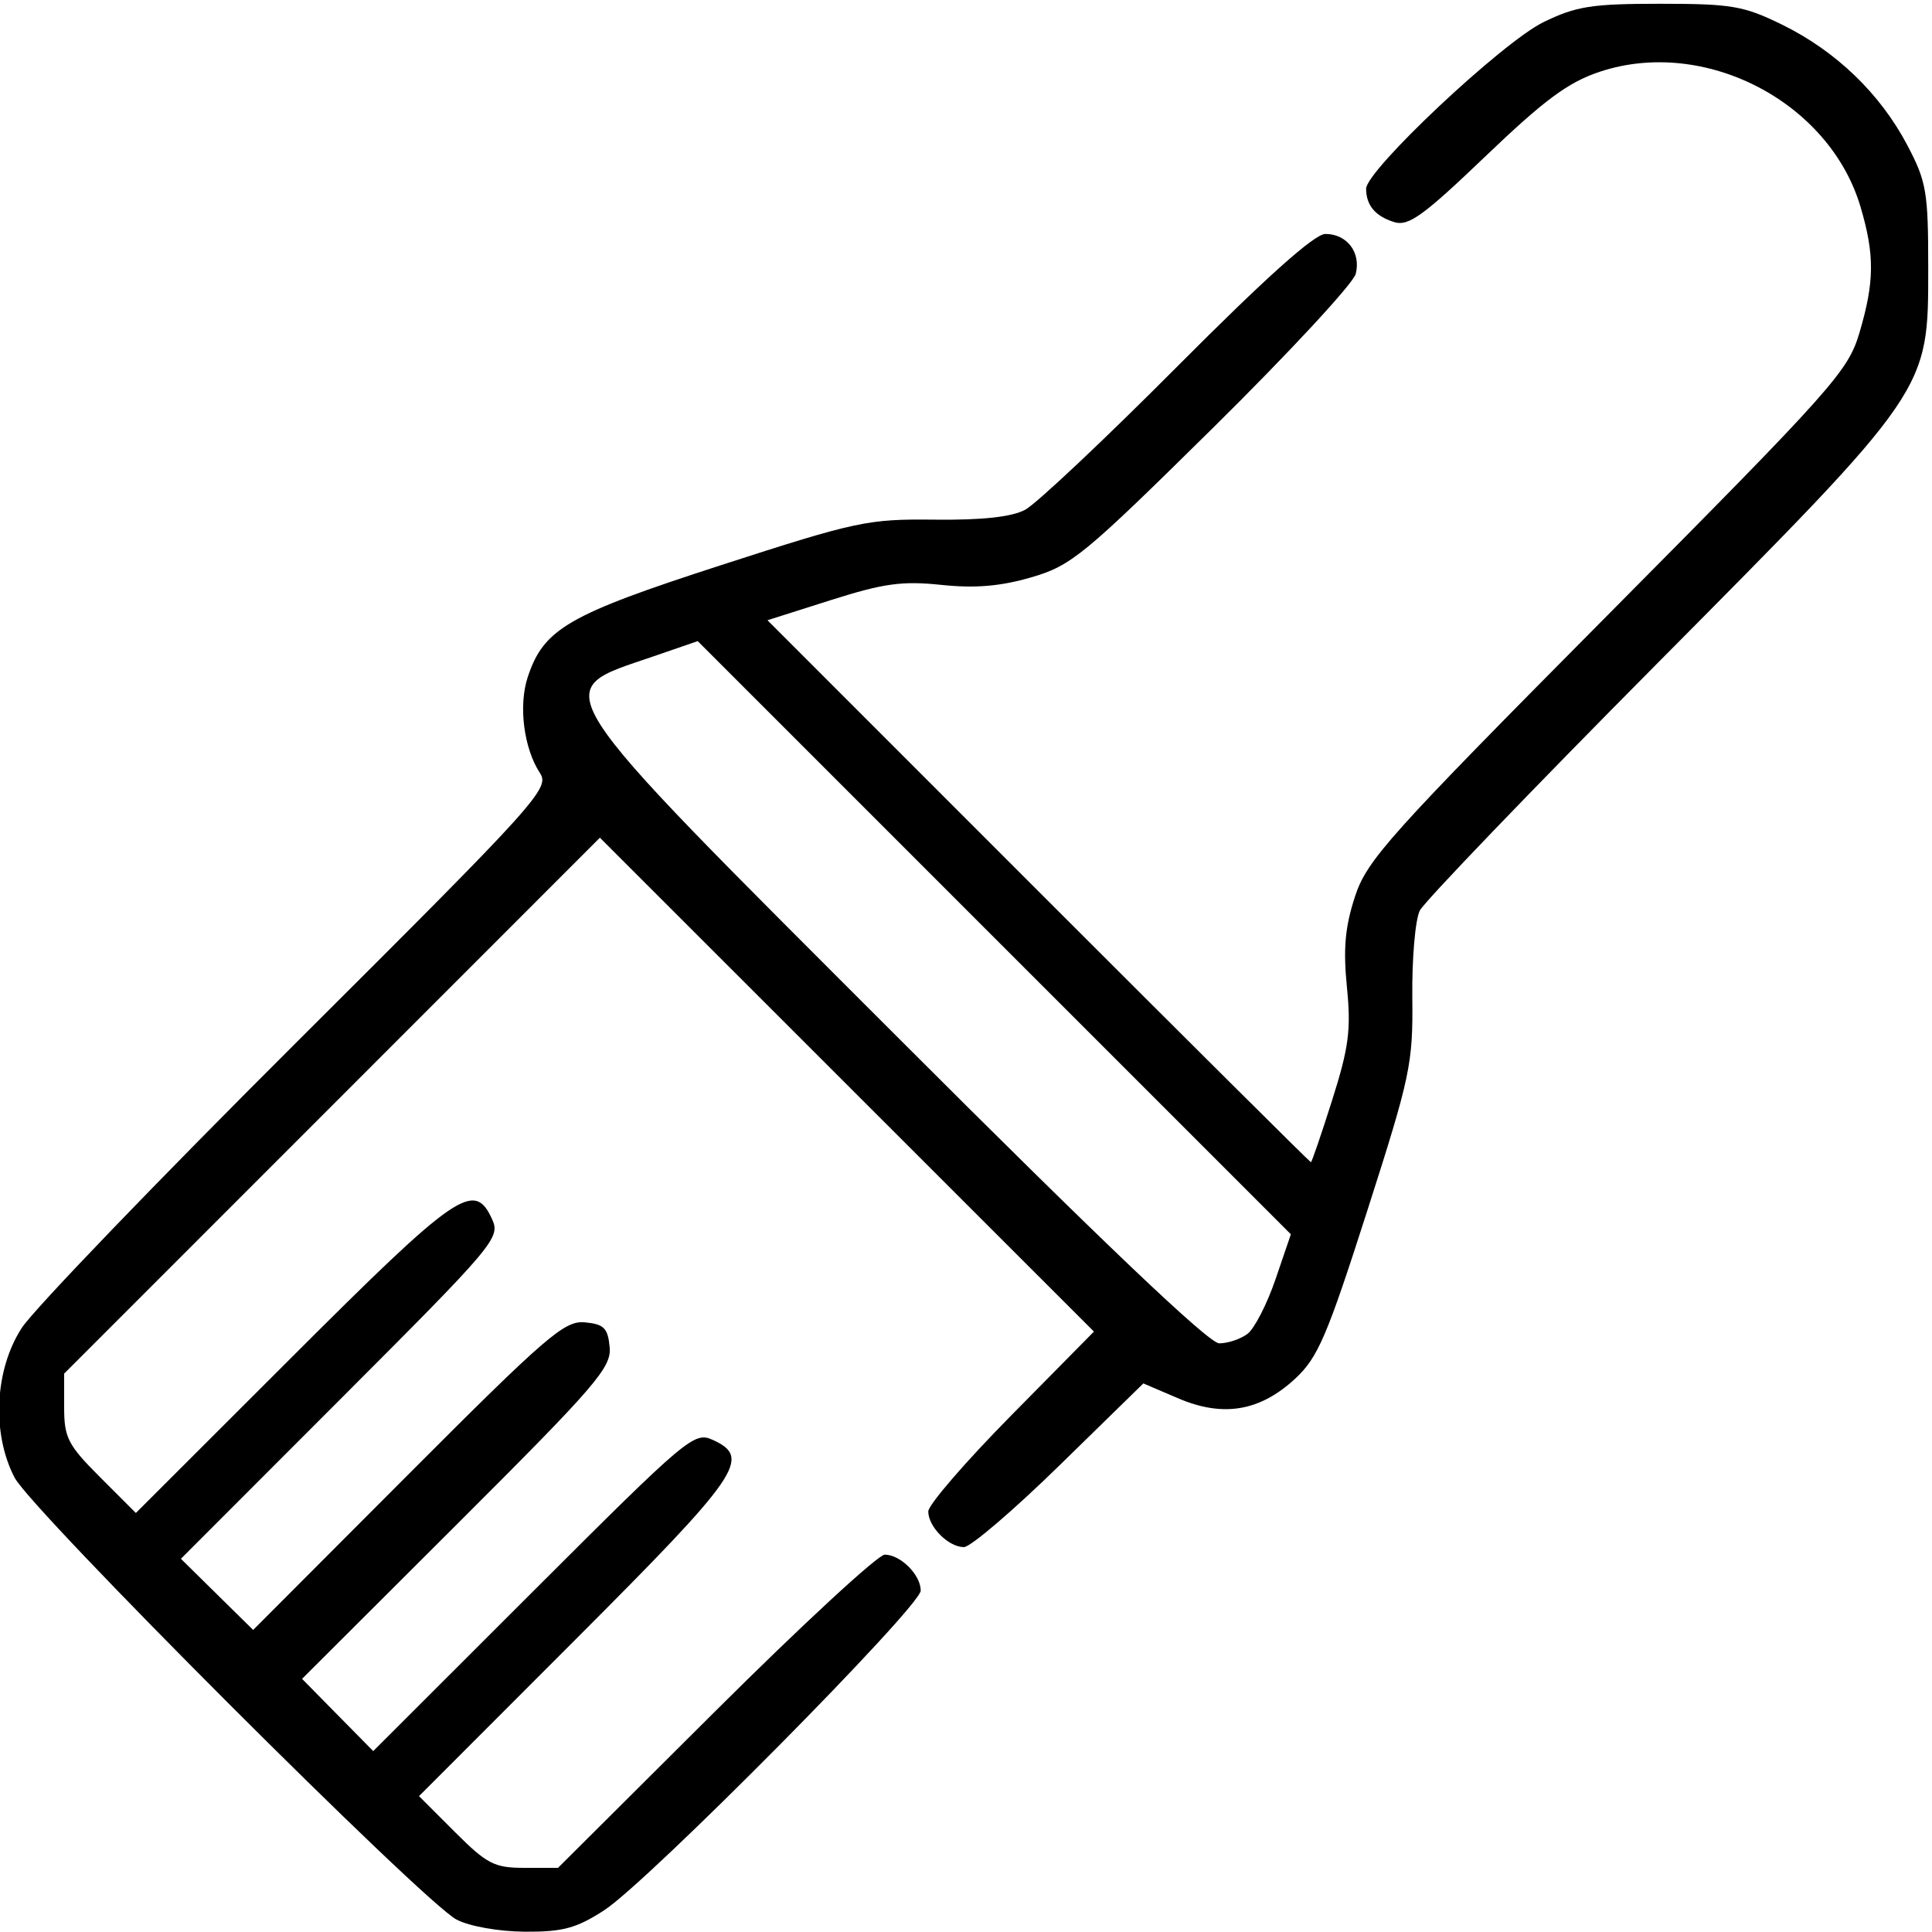 <svg xmlns="http://www.w3.org/2000/svg" xmlns:xlink="http://www.w3.org/1999/xlink" width="256" height="256" xml:space="preserve" version="1.1" viewBox="0 0 256 256">
  <path d="M60.5 254.358 C56.125 252.08 4.209 200.164 1.932 195.79 C-1.123 189.923 -0.715 181.49 2.892 175.946 C4.482 173.501 20.895 156.44 39.364 138.033 C71.344 106.161 72.879 104.464 71.545 102.429 C69.401 99.156 68.679 93.503 69.924 89.73 C72.042 83.312 75.249 81.454 95.544 74.886 C113.503 69.073 114.991 68.756 123.835 68.857 C130.14 68.929 134.036 68.504 135.835 67.549 C137.301 66.771 146.37 58.23 155.989 48.568 C167.763 36.741 174.177 31 175.617 31 C178.487 31 180.354 33.452 179.643 36.285 C179.324 37.556 170.8 46.752 160.701 56.721 C143.592 73.609 141.951 74.958 136.648 76.5 C132.554 77.69 129.208 77.971 124.728 77.501 C119.549 76.957 117.085 77.296 110.097 79.515 L101.694 82.184 L137.592 118.092 C157.336 137.841 173.585 154.0 173.701 154.0 C173.818 154.0 175.089 150.287 176.526 145.75 C178.731 138.789 179.036 136.453 178.473 130.799 C177.968 125.716 178.226 122.818 179.542 118.799 C181.128 113.951 183.982 110.774 213.032 81.5 C242.997 51.305 244.879 49.194 246.394 44.068 C248.385 37.335 248.412 33.752 246.523 27.388 C242.389 13.469 225.847 4.901 211.992 9.503 C207.799 10.895 204.677 13.202 196.849 20.694 C188.58 28.606 186.625 30.018 184.744 29.431 C182.239 28.649 181.038 27.23 181.015 25.023 C180.99 22.584 199.041 5.615 204.5 2.945 C208.837 0.824 210.893 0.5 220.0 0.5 C229.457 0.5 231.062 0.776 236.16 3.279 C243.274 6.773 249.13 12.409 252.716 19.216 C255.272 24.068 255.5 25.399 255.5 35.5 C255.5 51.849 255.768 51.457 219.502 88.0 C202.854 104.775 188.739 119.468 188.135 120.65 C187.531 121.833 187.082 127.008 187.138 132.15 C187.234 140.982 186.902 142.553 181.148 160.5 C175.823 177.11 174.623 179.901 171.609 182.69 C166.94 187.009 162.063 187.828 156.127 185.289 L151.5 183.31 L140.404 194.155 C134.301 200.12 128.595 205.0 127.725 205.0 C125.688 205.0 123.0 202.312 123.0 200.275 C123.0 199.405 127.939 193.686 133.977 187.567 L144.953 176.442 L112.221 143.721 L79.489 111 L43.995 146.505 L8.5 182.011 L8.5 186.492 C8.5 190.505 8.996 191.47 13.252 195.726 L18.004 200.478 L38.761 179.739 C60.607 157.911 62.846 156.372 65.207 161.556 C66.329 164.017 65.589 164.894 45.171 185.329 L23.971 206.546 L28.757 211.261 L33.543 215.975 L54.022 195.455 C72.465 176.974 74.798 174.962 77.5 175.217 C80.028 175.455 80.545 175.972 80.783 178.5 C81.038 181.202 79.026 183.535 60.545 201.978 L40.025 222.457 L44.739 227.243 L49.454 232.029 L70.671 210.829 C91.106 190.411 91.983 189.671 94.444 190.793 C99.628 193.154 98.089 195.393 76.261 217.239 L55.522 237.996 L60.274 242.748 C64.522 246.995 65.5 247.5 69.482 247.5 L73.937 247.5 L94.773 226.75 C106.233 215.338 116.34 206.0 117.233 206.0 C119.321 206.0 122.0 208.676 122.0 210.762 C122.0 212.864 85.859 249.361 80.054 253.121 C76.372 255.506 74.569 255.993 69.554 255.96 C66.088 255.937 62.217 255.252 60.5 254.358 Z M165.291 176.75 C166.211 176.062 167.883 172.811 169.006 169.525 L171.047 163.55 L131.748 124.252 L92.45 84.953 L86.584 86.971 C72.571 91.792 71.273 89.762 118.745 137.245 C146.081 164.587 160.17 178.0 161.554 178.0 C162.689 178.0 164.371 177.438 165.291 176.75 Z" fill="currentColor"/></svg>
